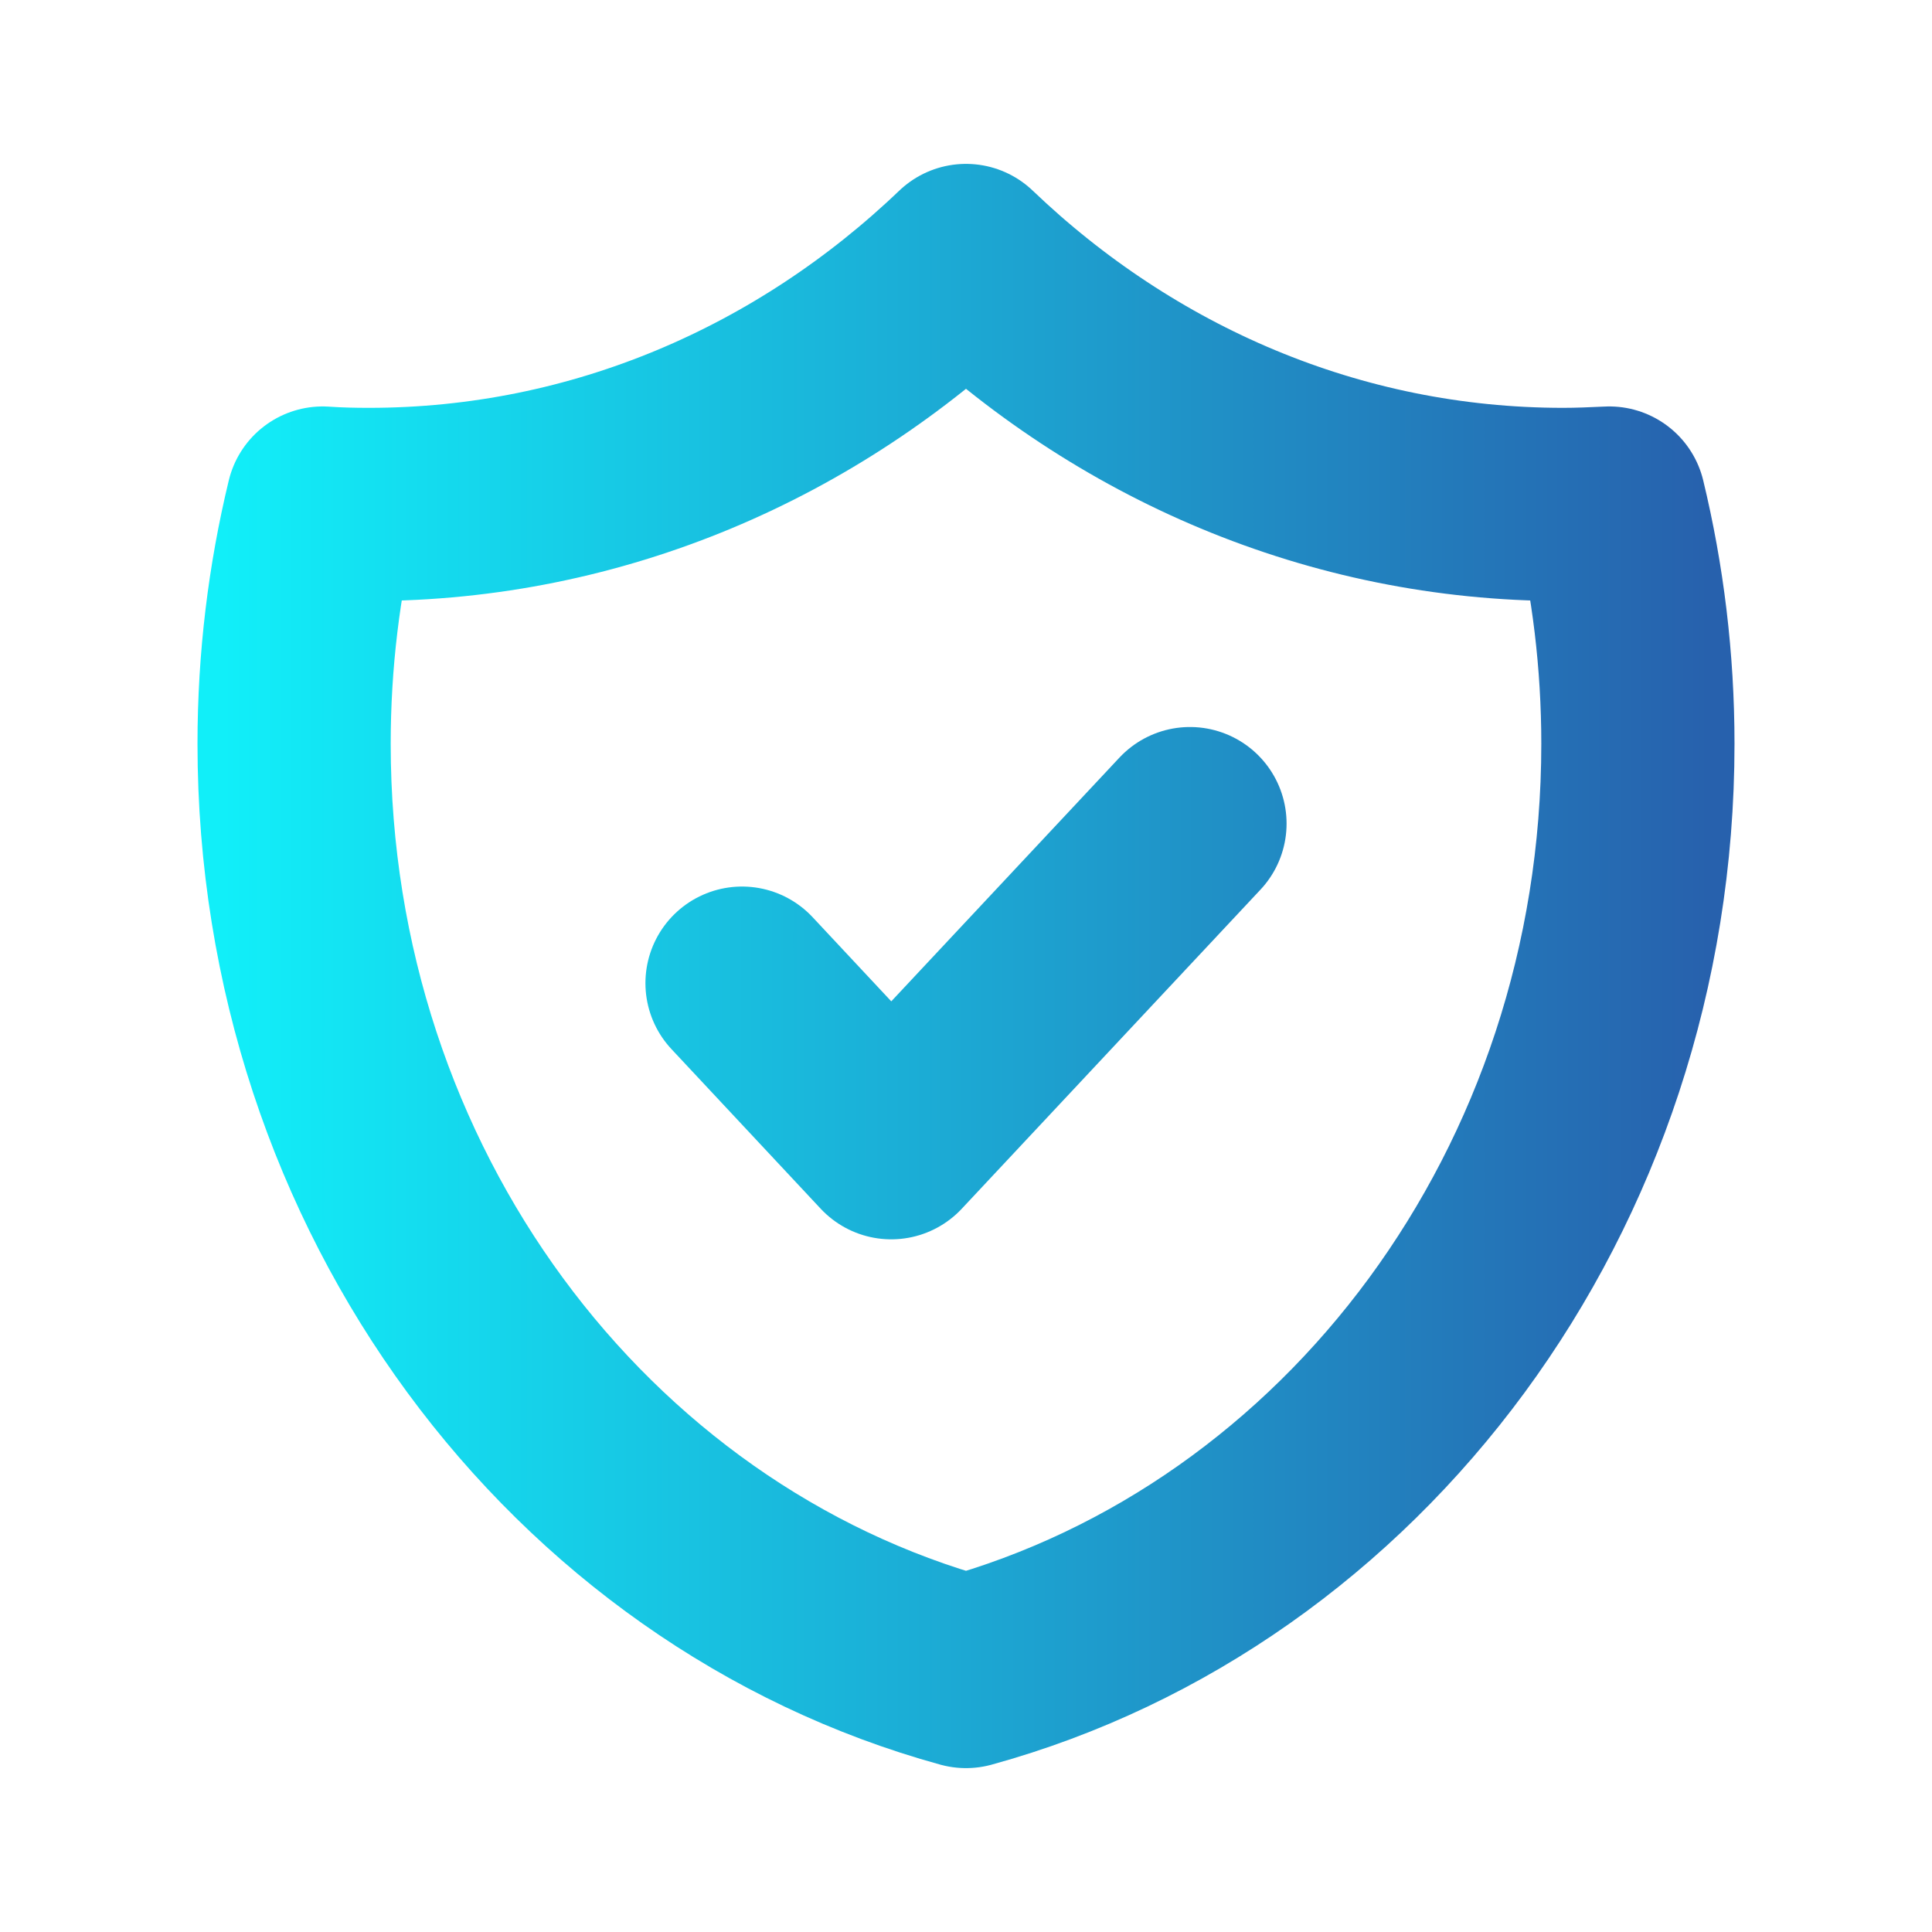 <svg width="40" height="40" viewBox="0 0 40 40" fill="none" xmlns="http://www.w3.org/2000/svg">
<path d="M15.363 20.355L18.452 23.659L24.637 17.052M33.319 10.415C33 10.43 32.681 10.444 32.363 10.444C27.615 10.444 23.282 8.533 20 5.393C16.718 8.533 12.385 10.444 7.637 10.444C7.319 10.444 7 10.437 6.681 10.415C6.296 12.007 6.089 13.674 6.089 15.4C6.089 24.644 12 32.407 20 34.607C28 32.407 33.911 24.644 33.911 15.4C33.911 13.681 33.704 12.007 33.319 10.415V10.415Z" stroke="url(#paint0_linear_75_232)" stroke-width="4" stroke-linecap="round" stroke-linejoin="round"/>
<defs>
<linearGradient id="paint0_linear_75_232" x1="4.607" y1="20" x2="35.393" y2="20" gradientUnits="userSpaceOnUse">
<stop stop-color="#11EFF9"/>
<stop offset="1" stop-color="#2761AD"/>
</linearGradient>
</defs>
</svg>

